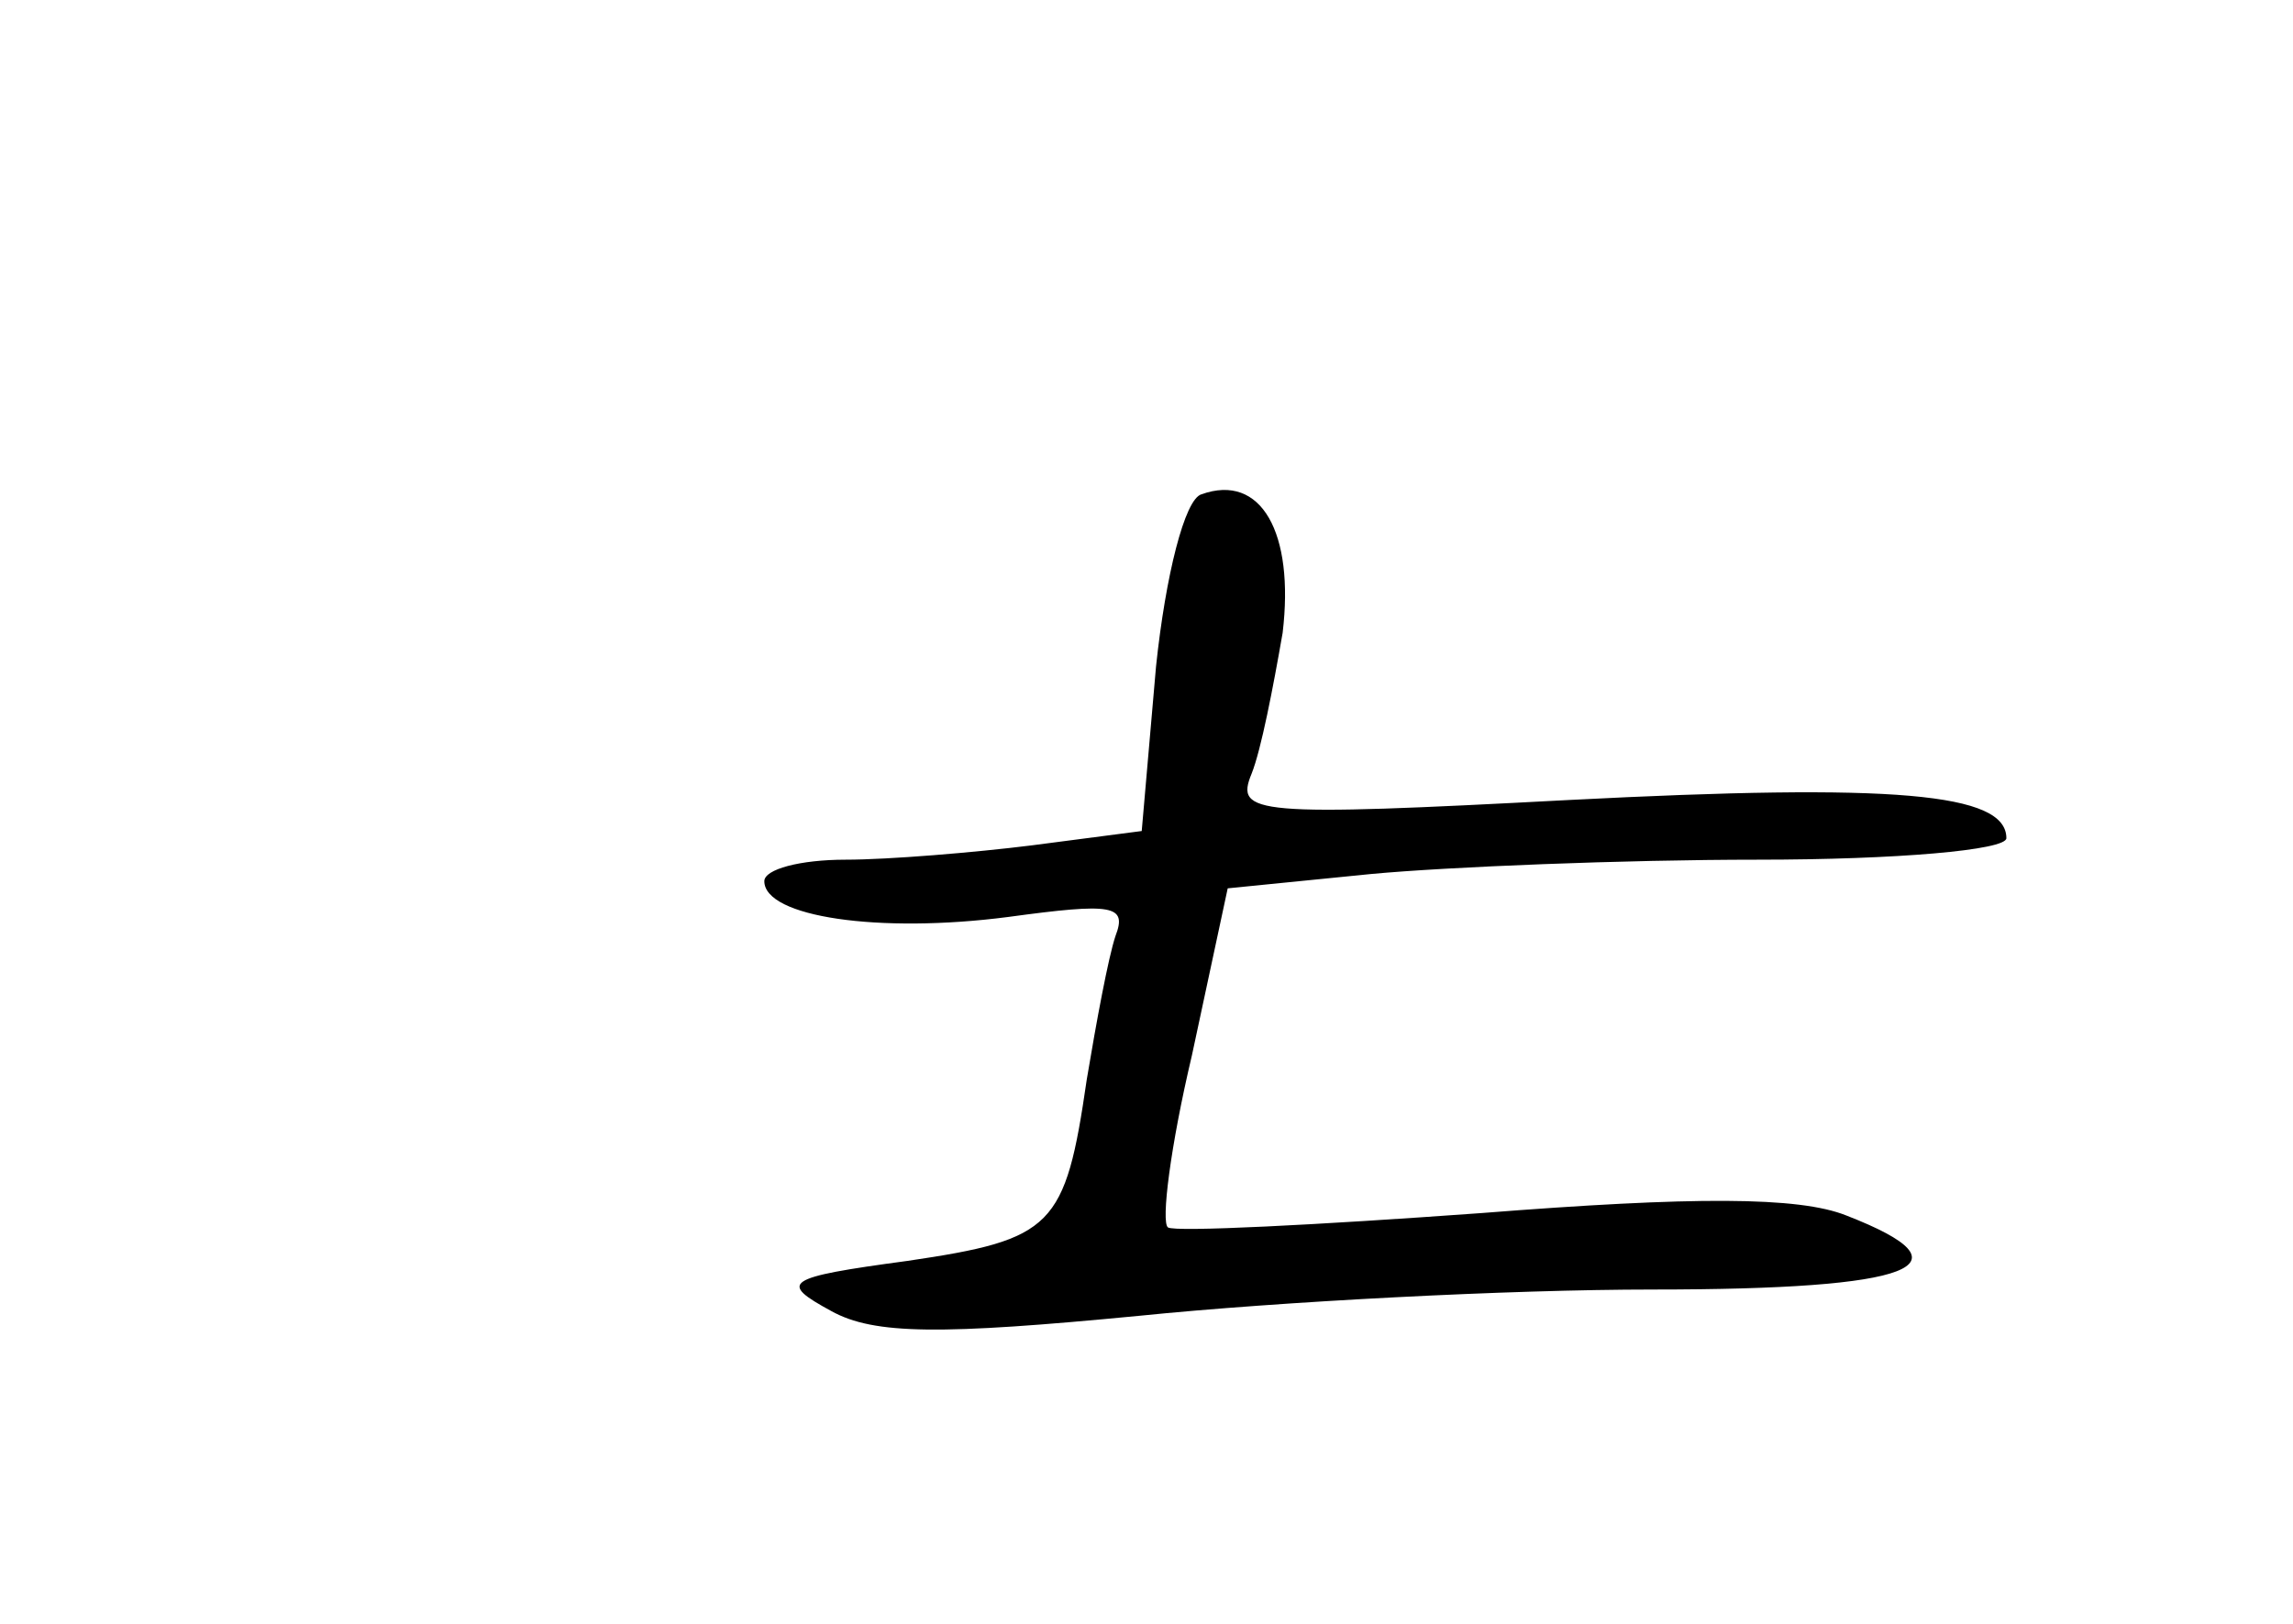 <?xml version="1.0" standalone="no"?>
<!DOCTYPE svg PUBLIC "-//W3C//DTD SVG 20010904//EN"
 "http://www.w3.org/TR/2001/REC-SVG-20010904/DTD/svg10.dtd">
<svg version="1.0" xmlns="http://www.w3.org/2000/svg"
 width="96pt" height="68pt" viewBox="0 0 96 68"
 preserveAspectRatio="xMidYMid meet">
<g transform="translate(0,68) scale(0.1,-0.1)"
fill="#000000" stroke="none">
<path d="M503 473 c-7 -2 -15 -34 -19 -72 l-6 -69 -46 -6 c-24 -3 -60 -6 -78
-6 -19 0 -34 -4 -34 -9 0 -15 48 -22 102 -15 44 6 50 5 45 -8 -3 -9 -8 -36
-12 -60 -9 -62 -14 -67 -75 -76 -52 -7 -54 -9 -32 -21 18 -10 46 -10 129 -2
59 6 155 11 215 11 110 0 135 10 81 31 -20 8 -64 8 -153 1 -69 -5 -128 -8
-131 -6 -3 2 1 34 10 72 l15 70 60 6 c32 3 106 6 162 6 58 0 104 4 104 9 0 19
-47 23 -183 16 -132 -7 -140 -6 -133 11 4 10 9 36 13 59 5 42 -9 67 -34 58z"/>
</g>
</svg>
